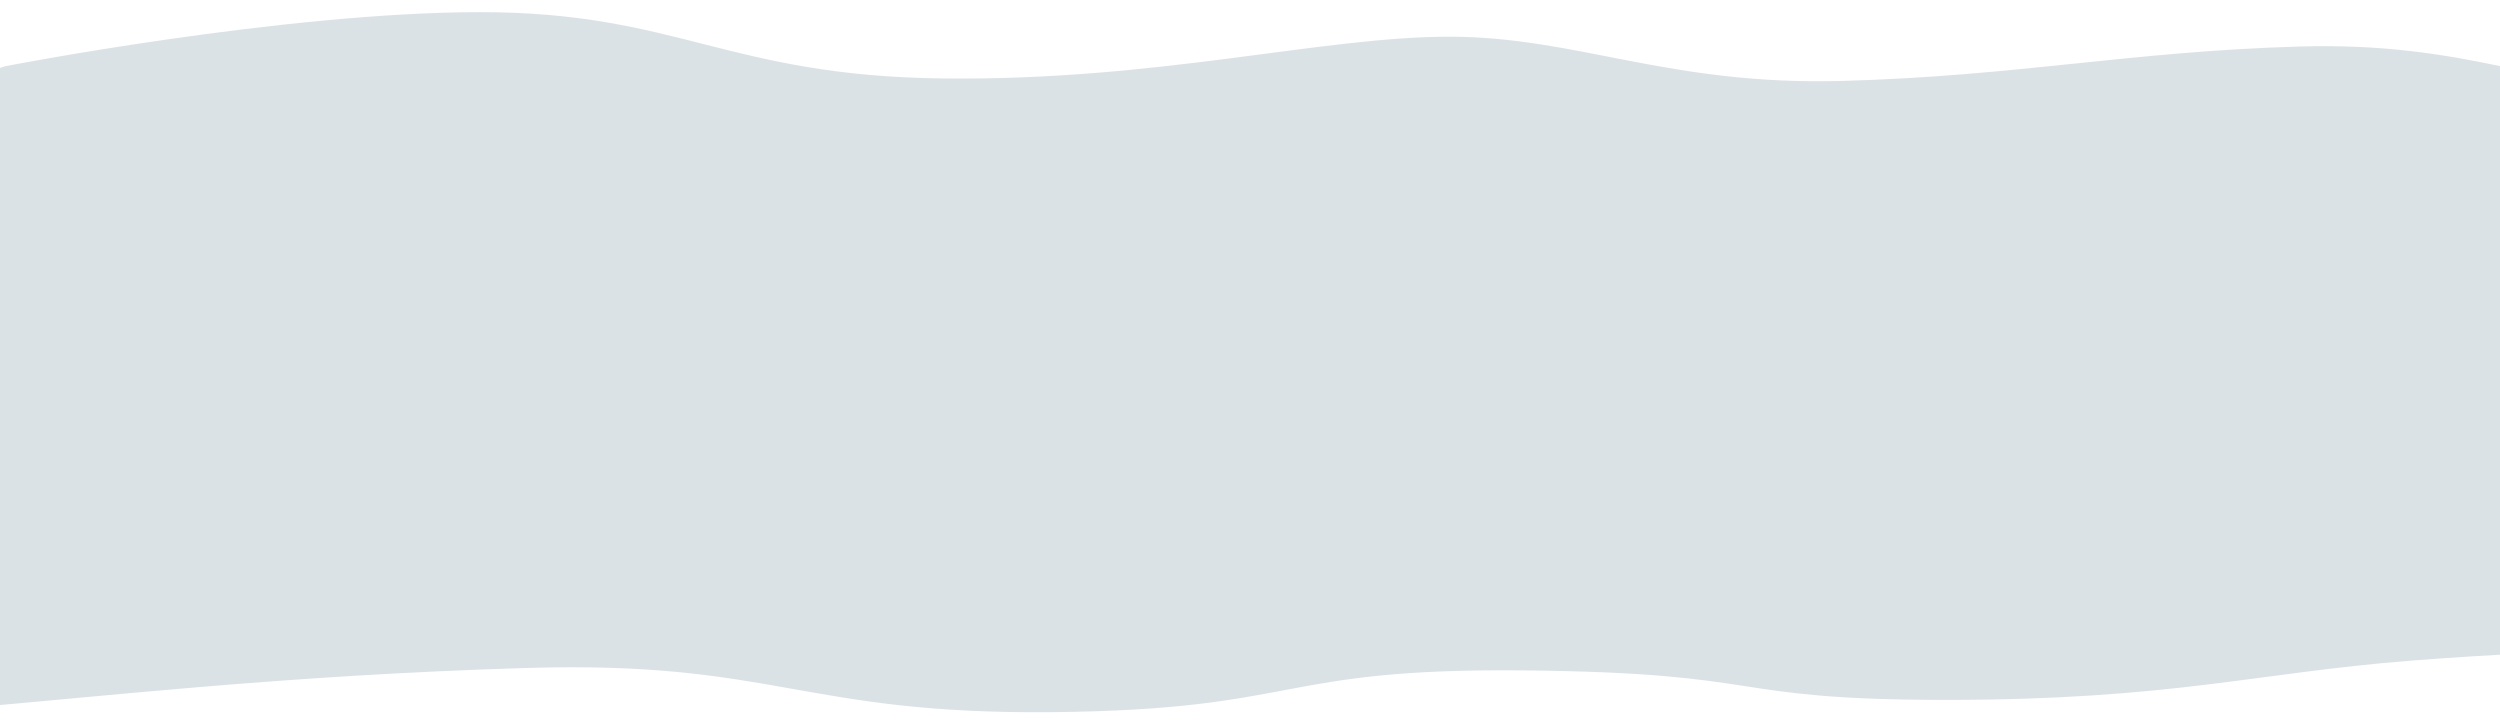 <?xml version="1.0" encoding="utf-8"?>
<!-- Generator: Adobe Illustrator 15.0.0, SVG Export Plug-In . SVG Version: 6.00 Build 0)  -->
<!DOCTYPE svg PUBLIC "-//W3C//DTD SVG 1.1//EN" "http://www.w3.org/Graphics/SVG/1.1/DTD/svg11.dtd">
<svg version="1.1" id="Layer_1" xmlns="http://www.w3.org/2000/svg" xmlns:xlink="http://www.w3.org/1999/xlink" x="0px" y="0px"
	 width="800px" height="231.8px" viewBox="0 0 800 231.8" enable-background="new 0 0 800 231.8" xml:space="preserve">
<g>
	<title>background</title>
	<rect id="canvas_background" x="-1" y="-1" fill="#FFFFFF" width="802" height="602"/>
	<g id="canvasGrid" display="none">
		<rect display="inline" fill="none" width="800" height="600"/>
	</g>
</g>
<g>
	<title>Layer 1</title>
	<path id="svg_1" fill="#DBE2E5" d="M1.75,21.176c0,0,89-17.292,152-17.292s79,20.436,148,21.222s121-13.362,162-13.362
		s70,15.72,126,14.148c56-1.572,92-9.432,146-11.004c54-1.572,78,13.362,119,14.936c41,1.572,27,63.666,26.25,63.115
		c0.75,0.55-1.25,113.731-2,113.185c0.75,0.549-57.25,1.336-107.25,5.266c-50,3.931-77,12.576-149,12.576s-55-8.646-135-9.434
		c-80-0.785-71,12.575-151,13.36c-80,0.786-89-16.505-168-14.146c-79,2.357-138,9.432-186,13.36c-48,3.933-23-192.567-22.75-193.118
		C-40.25,34.538,1.75,21.176,1.75,21.176L1.75,21.176z"/>
</g>
</svg>
